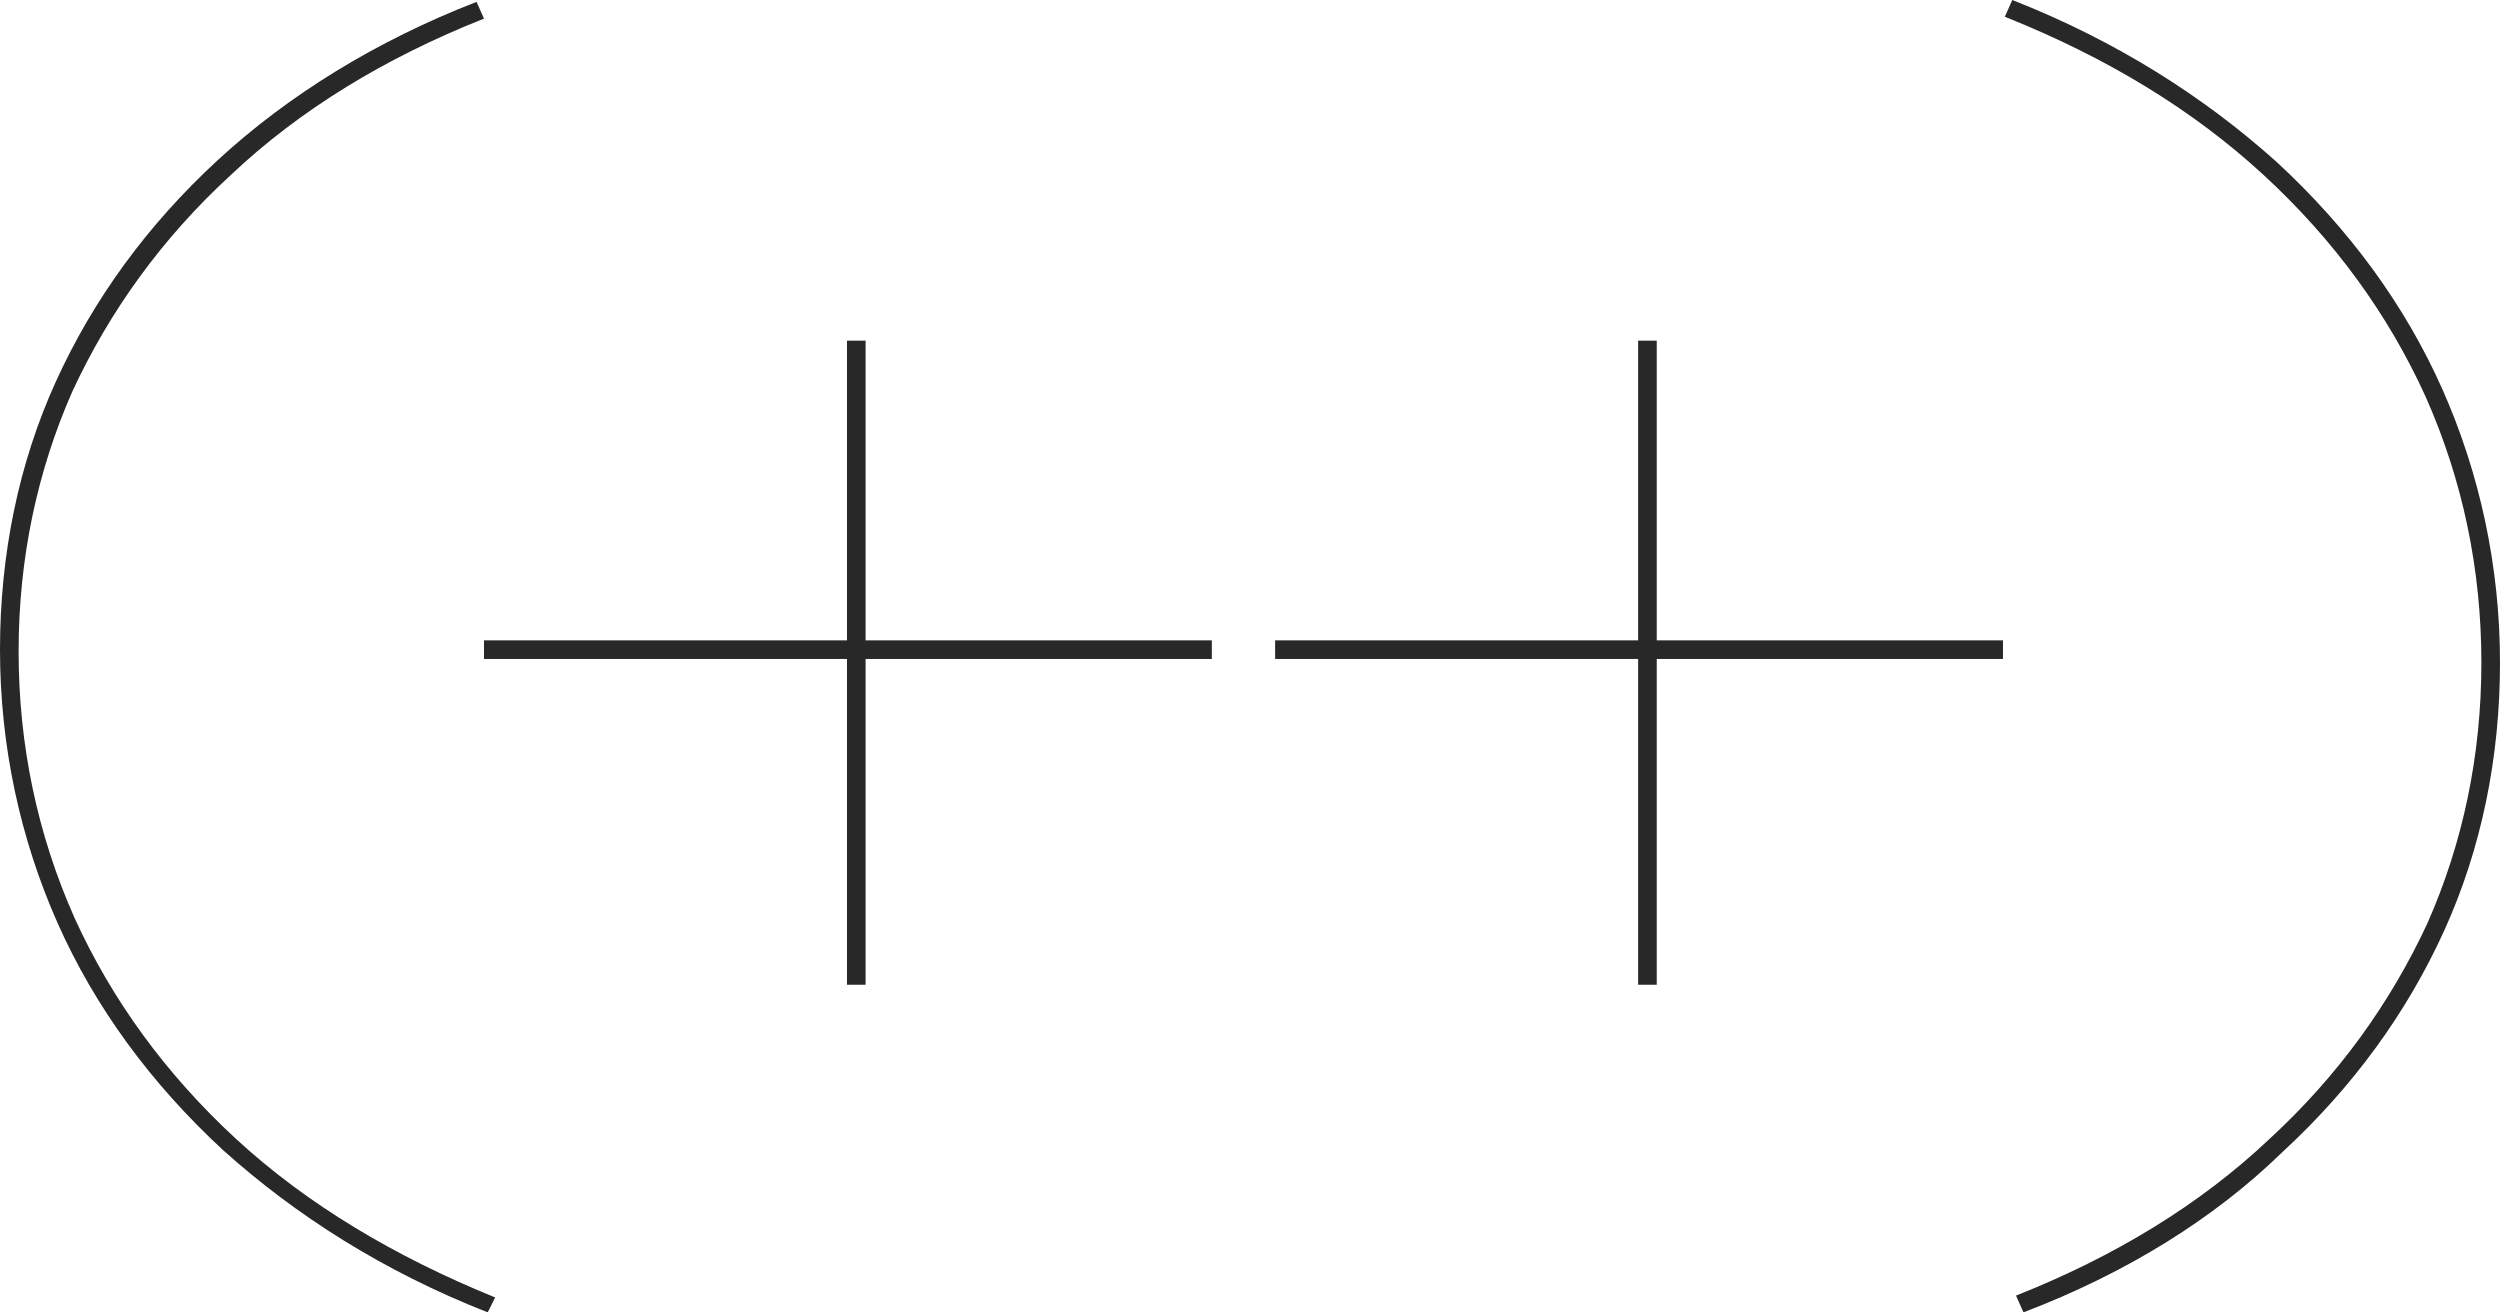 <?xml version="1.0" encoding="utf-8"?>
<!-- Generator: Adobe Illustrator 26.3.1, SVG Export Plug-In . SVG Version: 6.00 Build 0)  -->
<svg version="1.1" id="Layer_1" xmlns="http://www.w3.org/2000/svg" xmlns:xlink="http://www.w3.org/1999/xlink" x="0px" y="0px"
	 viewBox="0 0 134.3 70.5" style="enable-background:new 0 0 134.3 70.5;" xml:space="preserve">
<style type="text/css">
	.st0{fill:#282828;}
</style>
<g>
	<g>
		<g>
			<path class="st0" d="M26.2,70.5c-5.6-2.2-10.3-5.2-14.2-8.7c-3.9-3.6-6.9-7.7-8.9-12.2S0,40.1,0,34.9c0-5.1,1-10,3-14.4
				s4.9-8.4,8.7-11.9s8.5-6.4,13.9-8.5L26,1c-5.3,2.1-9.9,4.9-13.6,8.4C8.7,12.8,5.9,16.7,3.9,21C2,25.3,1,30,1,35s1,9.8,3,14.3
				c2,4.4,4.9,8.4,8.7,11.9s8.5,6.3,13.9,8.5L26.2,70.5z"/>
		</g>
	</g>
	<g>
		<g>
			<path class="st0" d="M108.7,70.5l-0.4-0.9c5.3-2.1,9.9-4.9,13.6-8.4c3.7-3.4,6.5-7.3,8.5-11.6c1.9-4.3,2.9-9,2.9-14
				s-1-9.8-3-14.3c-2-4.4-4.9-8.4-8.7-11.9s-8.4-6.3-13.9-8.5l0.4-0.9c5.6,2.2,10.3,5.2,14.2,8.7c3.9,3.6,6.9,7.7,8.9,12.2
				s3.1,9.5,3.1,14.7c0,5.1-1,10-3,14.4s-4.9,8.4-8.7,11.9C118.9,65.5,114.2,68.4,108.7,70.5z"/>
		</g>
	</g>
	<g>
		<g>
			<rect x="45.5" y="18.3" class="st0" width="1" height="34.6"/>
		</g>
		<g>
			<rect x="26" y="34.4" class="st0" width="39.1" height="1"/>
		</g>
	</g>
	<g>
		<g>
			<rect x="88" y="18.3" class="st0" width="1" height="34.6"/>
		</g>
		<g>
			<rect x="68.5" y="34.4" class="st0" width="39.1" height="1"/>
		</g>
	</g>
</g>
</svg>
